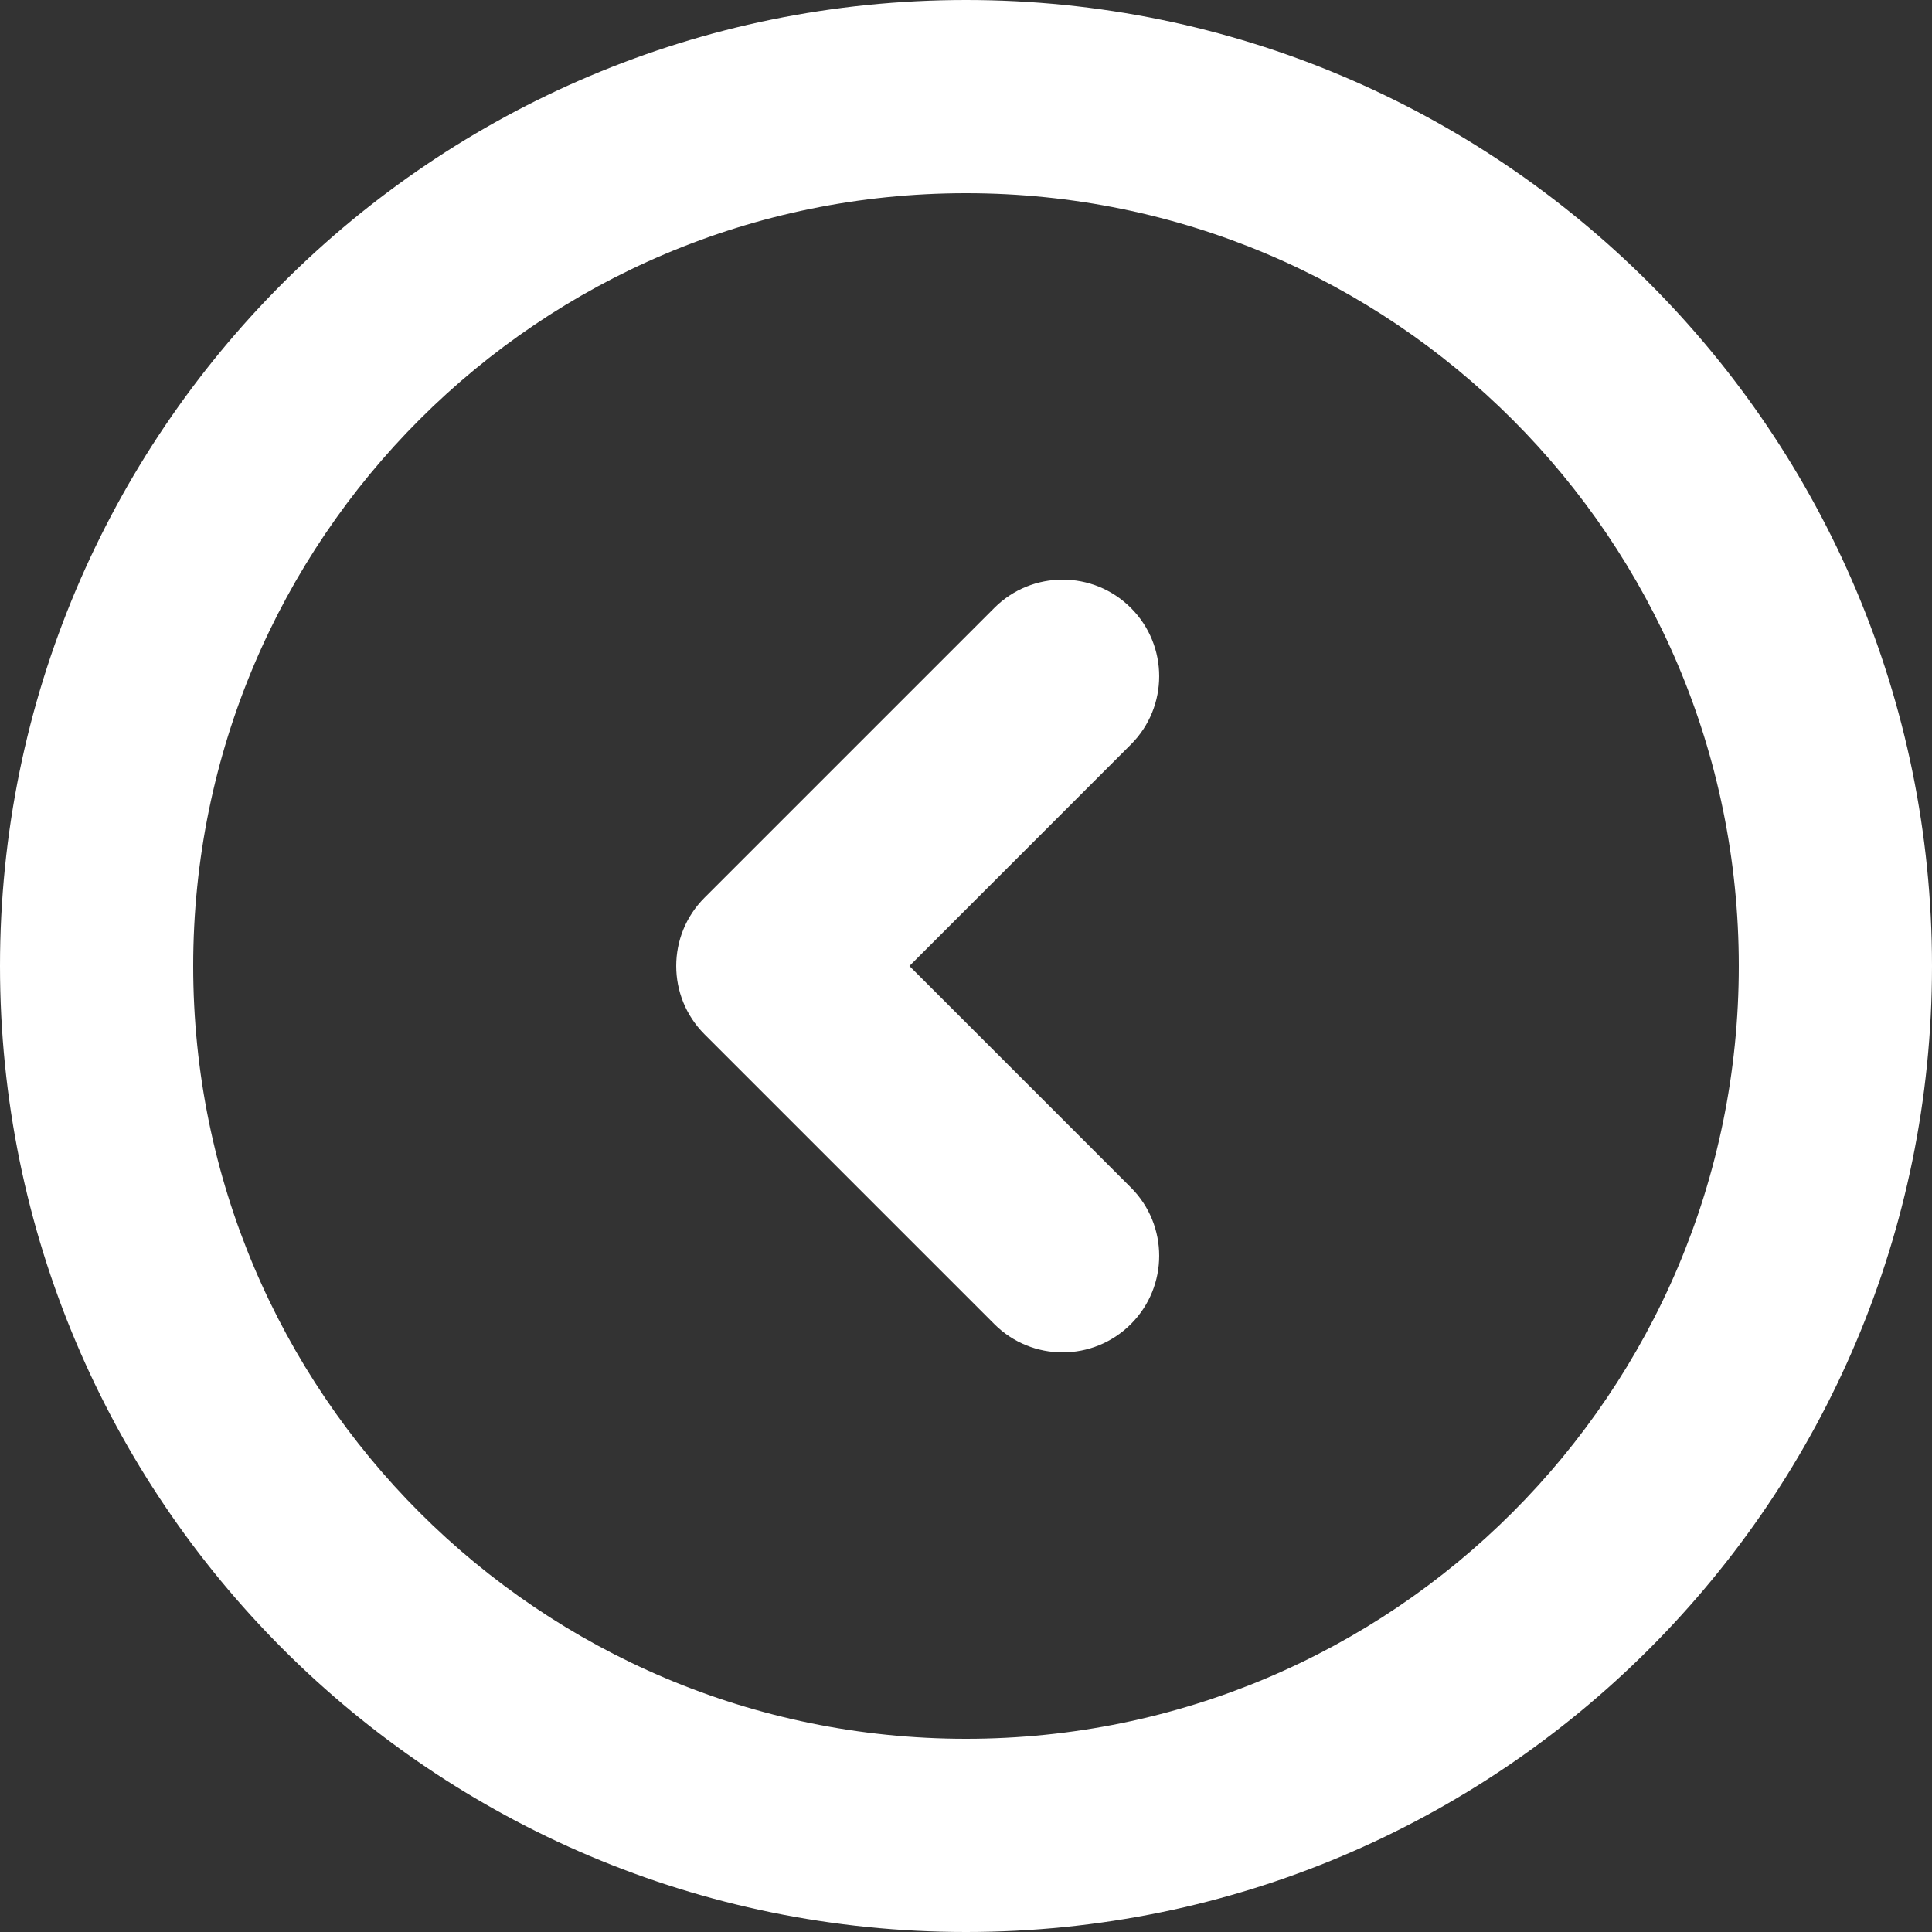 <svg width="32" height="32" viewBox="0 0 32 32" fill="none" xmlns="http://www.w3.org/2000/svg">
<rect x="0" y="0" width="32" height="32" fill="#333333" stroke="none"/>
<path fill-rule="evenodd" clip-rule="evenodd" d="M16 3.2C8.931 3.2 3.2 8.931 3.2 16C3.2 23.069 8.931 28.8 16 28.8C23.069 28.8 28.8 23.069 28.8 16C28.8 8.931 23.069 3.2 16 3.2ZM0 16C0 7.163 7.163 0 16 0C24.837 0 32 7.163 32 16C32 24.837 24.837 32 16 32C7.163 32 0 24.837 0 16ZM18.731 10.069C19.356 10.694 19.356 11.707 18.731 12.331L15.063 16L18.731 19.669C19.356 20.294 19.356 21.306 18.731 21.931C18.107 22.556 17.093 22.556 16.469 21.931L11.669 17.131C11.044 16.506 11.044 15.493 11.669 14.869L16.469 10.069C17.093 9.444 18.107 9.444 18.731 10.069Z" fill="white"/>
</svg>
